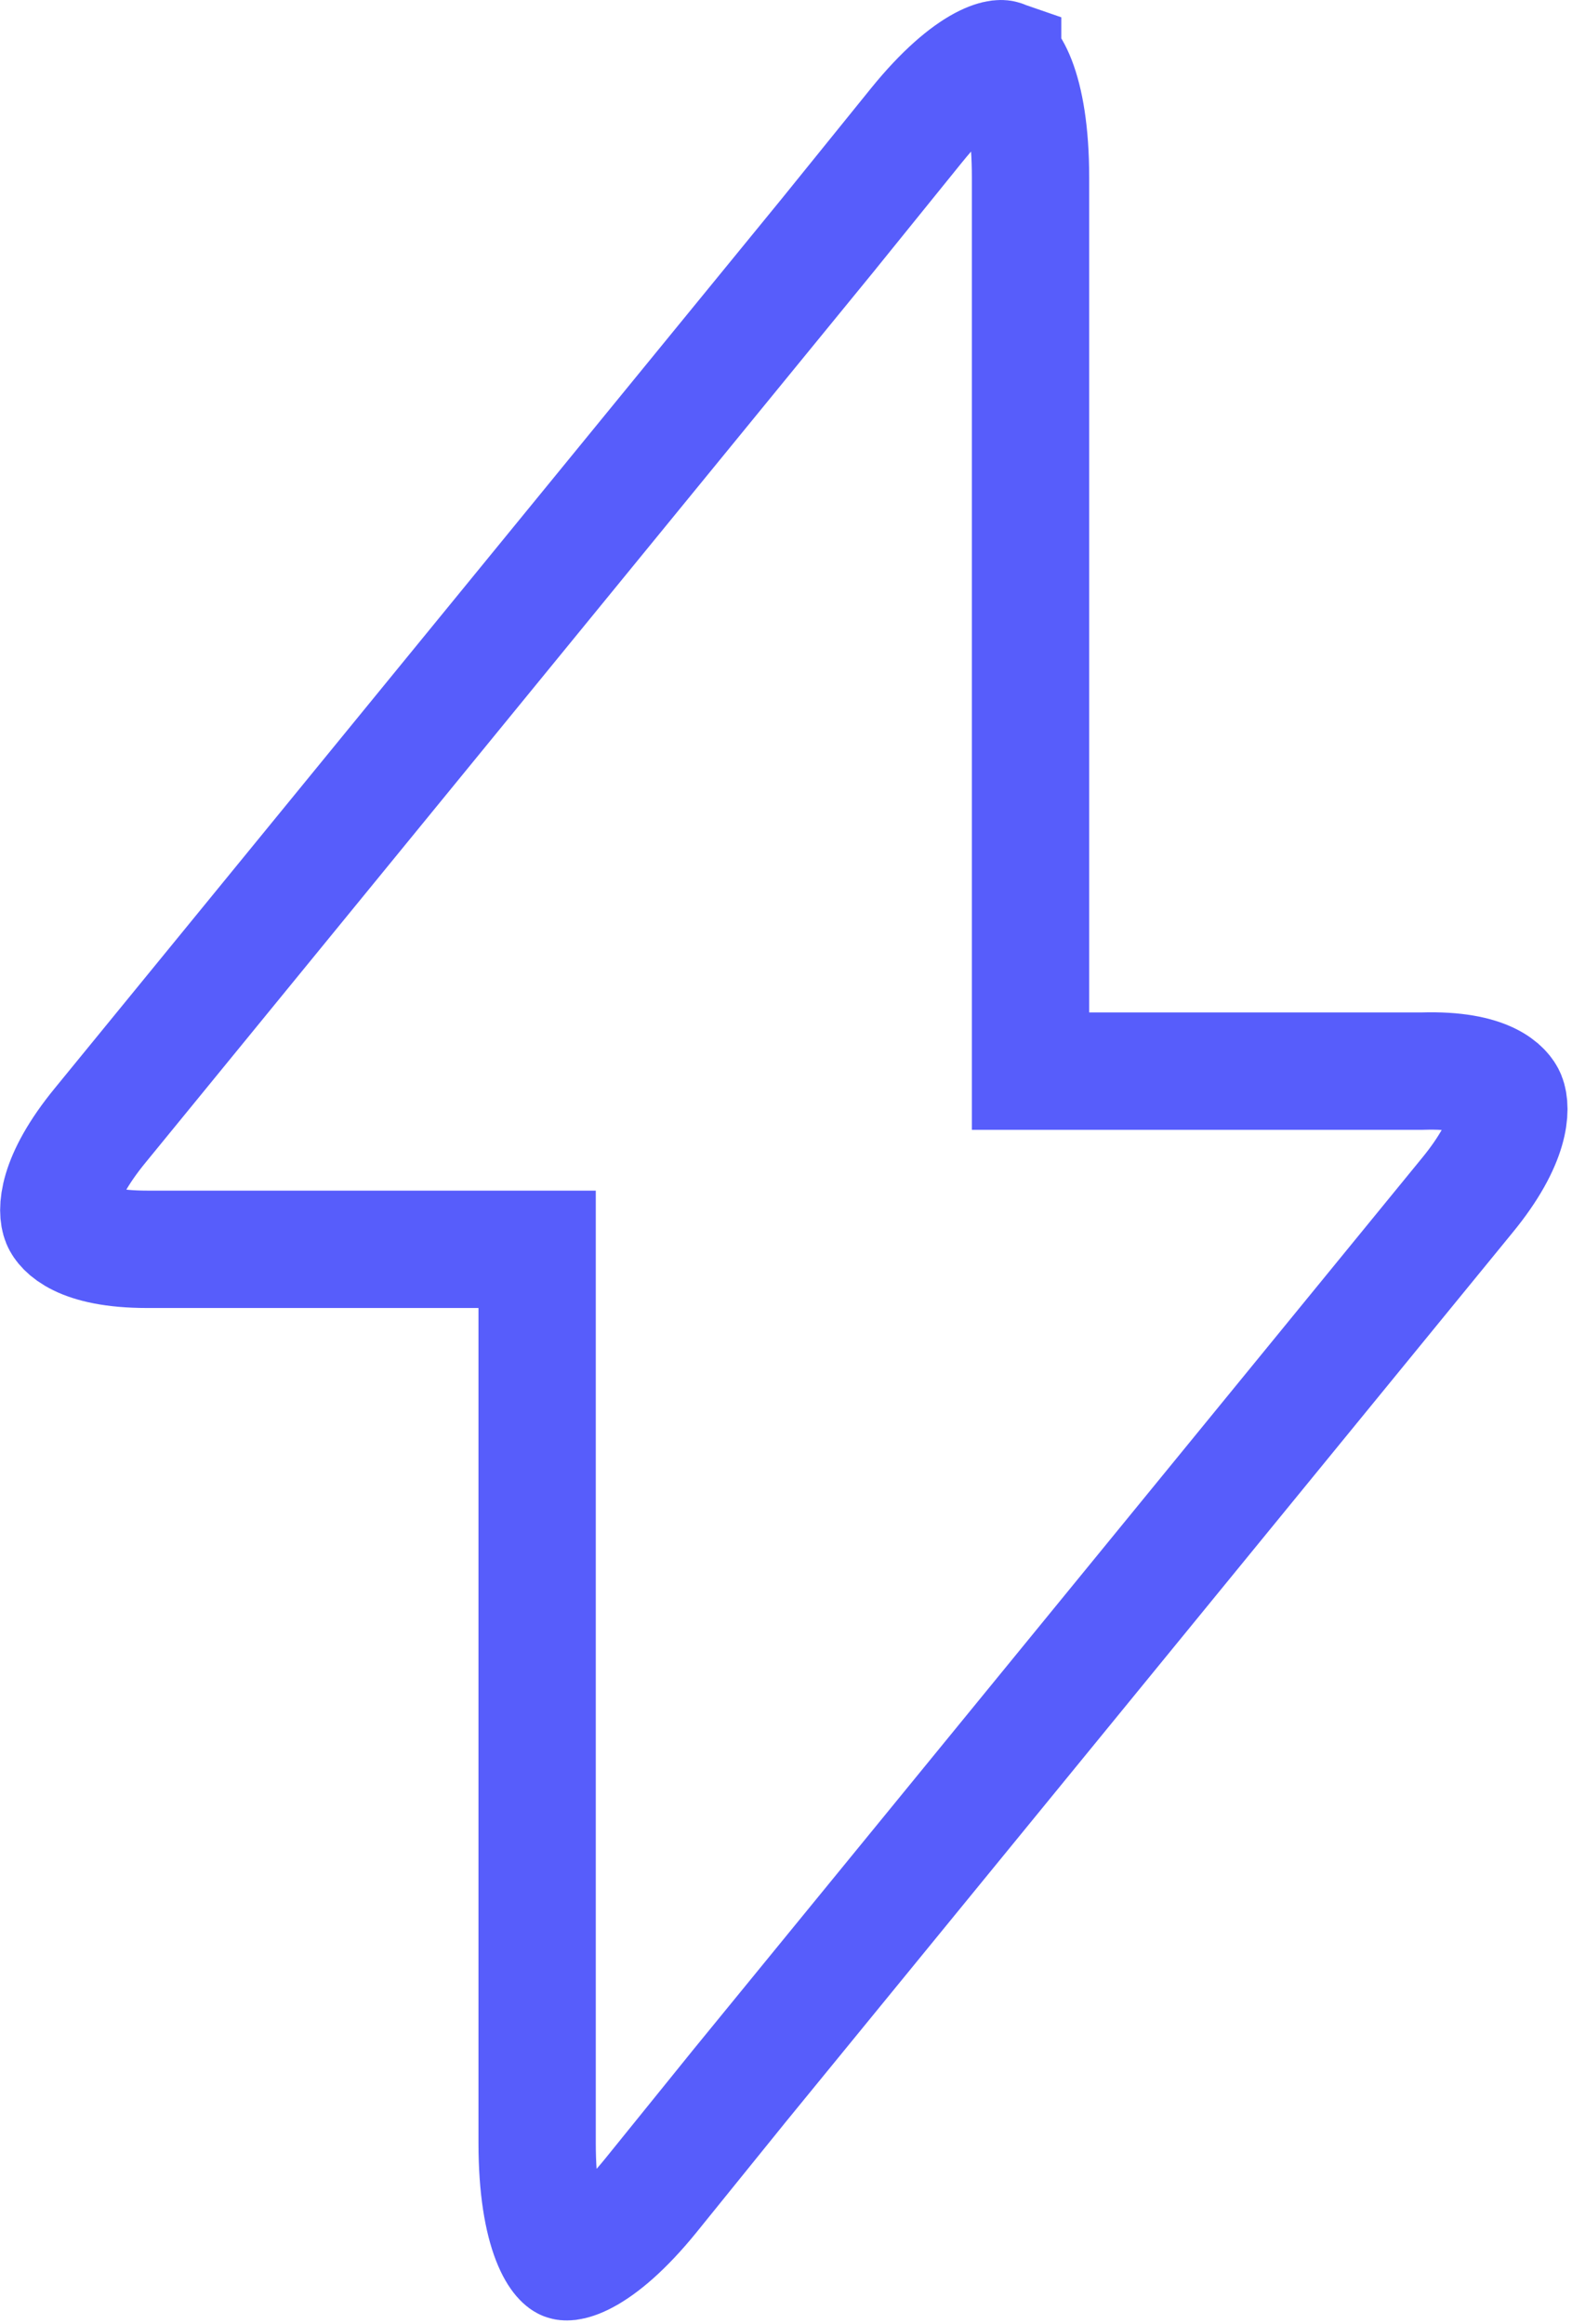 <svg width="67" height="99" viewBox="0 0 67 99" fill="none" xmlns="http://www.w3.org/2000/svg">
<path d="M62.525 50.933L62.52 50.939L31.472 88.91L31.464 88.921L27.747 93.516C26.612 94.916 25.65 95.707 24.943 96.084C24.599 96.267 24.365 96.326 24.235 96.343C24.172 96.35 24.134 96.348 24.115 96.346C24.097 96.344 24.088 96.341 24.083 96.339C24.08 96.338 24.017 96.315 23.908 96.187C23.792 96.052 23.631 95.806 23.47 95.392C23.142 94.547 22.893 93.209 22.893 91.292V55.719V53.219H20.393H6.264C3.36 53.219 2.691 52.291 2.581 52.022C2.422 51.635 2.333 50.293 4.29 47.915L4.295 47.909L35.343 9.938L35.343 9.938L35.351 9.927L39.068 5.332C40.203 3.932 41.165 3.141 41.872 2.764C42.215 2.581 42.45 2.522 42.58 2.505C42.643 2.498 42.681 2.5 42.7 2.502C42.718 2.504 42.727 2.507 42.733 2.509L42.733 2.51C42.737 2.511 42.8 2.535 42.907 2.661C43.023 2.796 43.184 3.042 43.345 3.456C43.673 4.301 43.922 5.639 43.922 7.556V43.129V45.629H46.422H60.551H60.59L60.628 45.628C63.48 45.54 64.121 46.471 64.229 46.739C64.404 47.171 64.465 48.575 62.525 50.933Z" stroke="#575DFB" stroke-width="5"/>
</svg>
